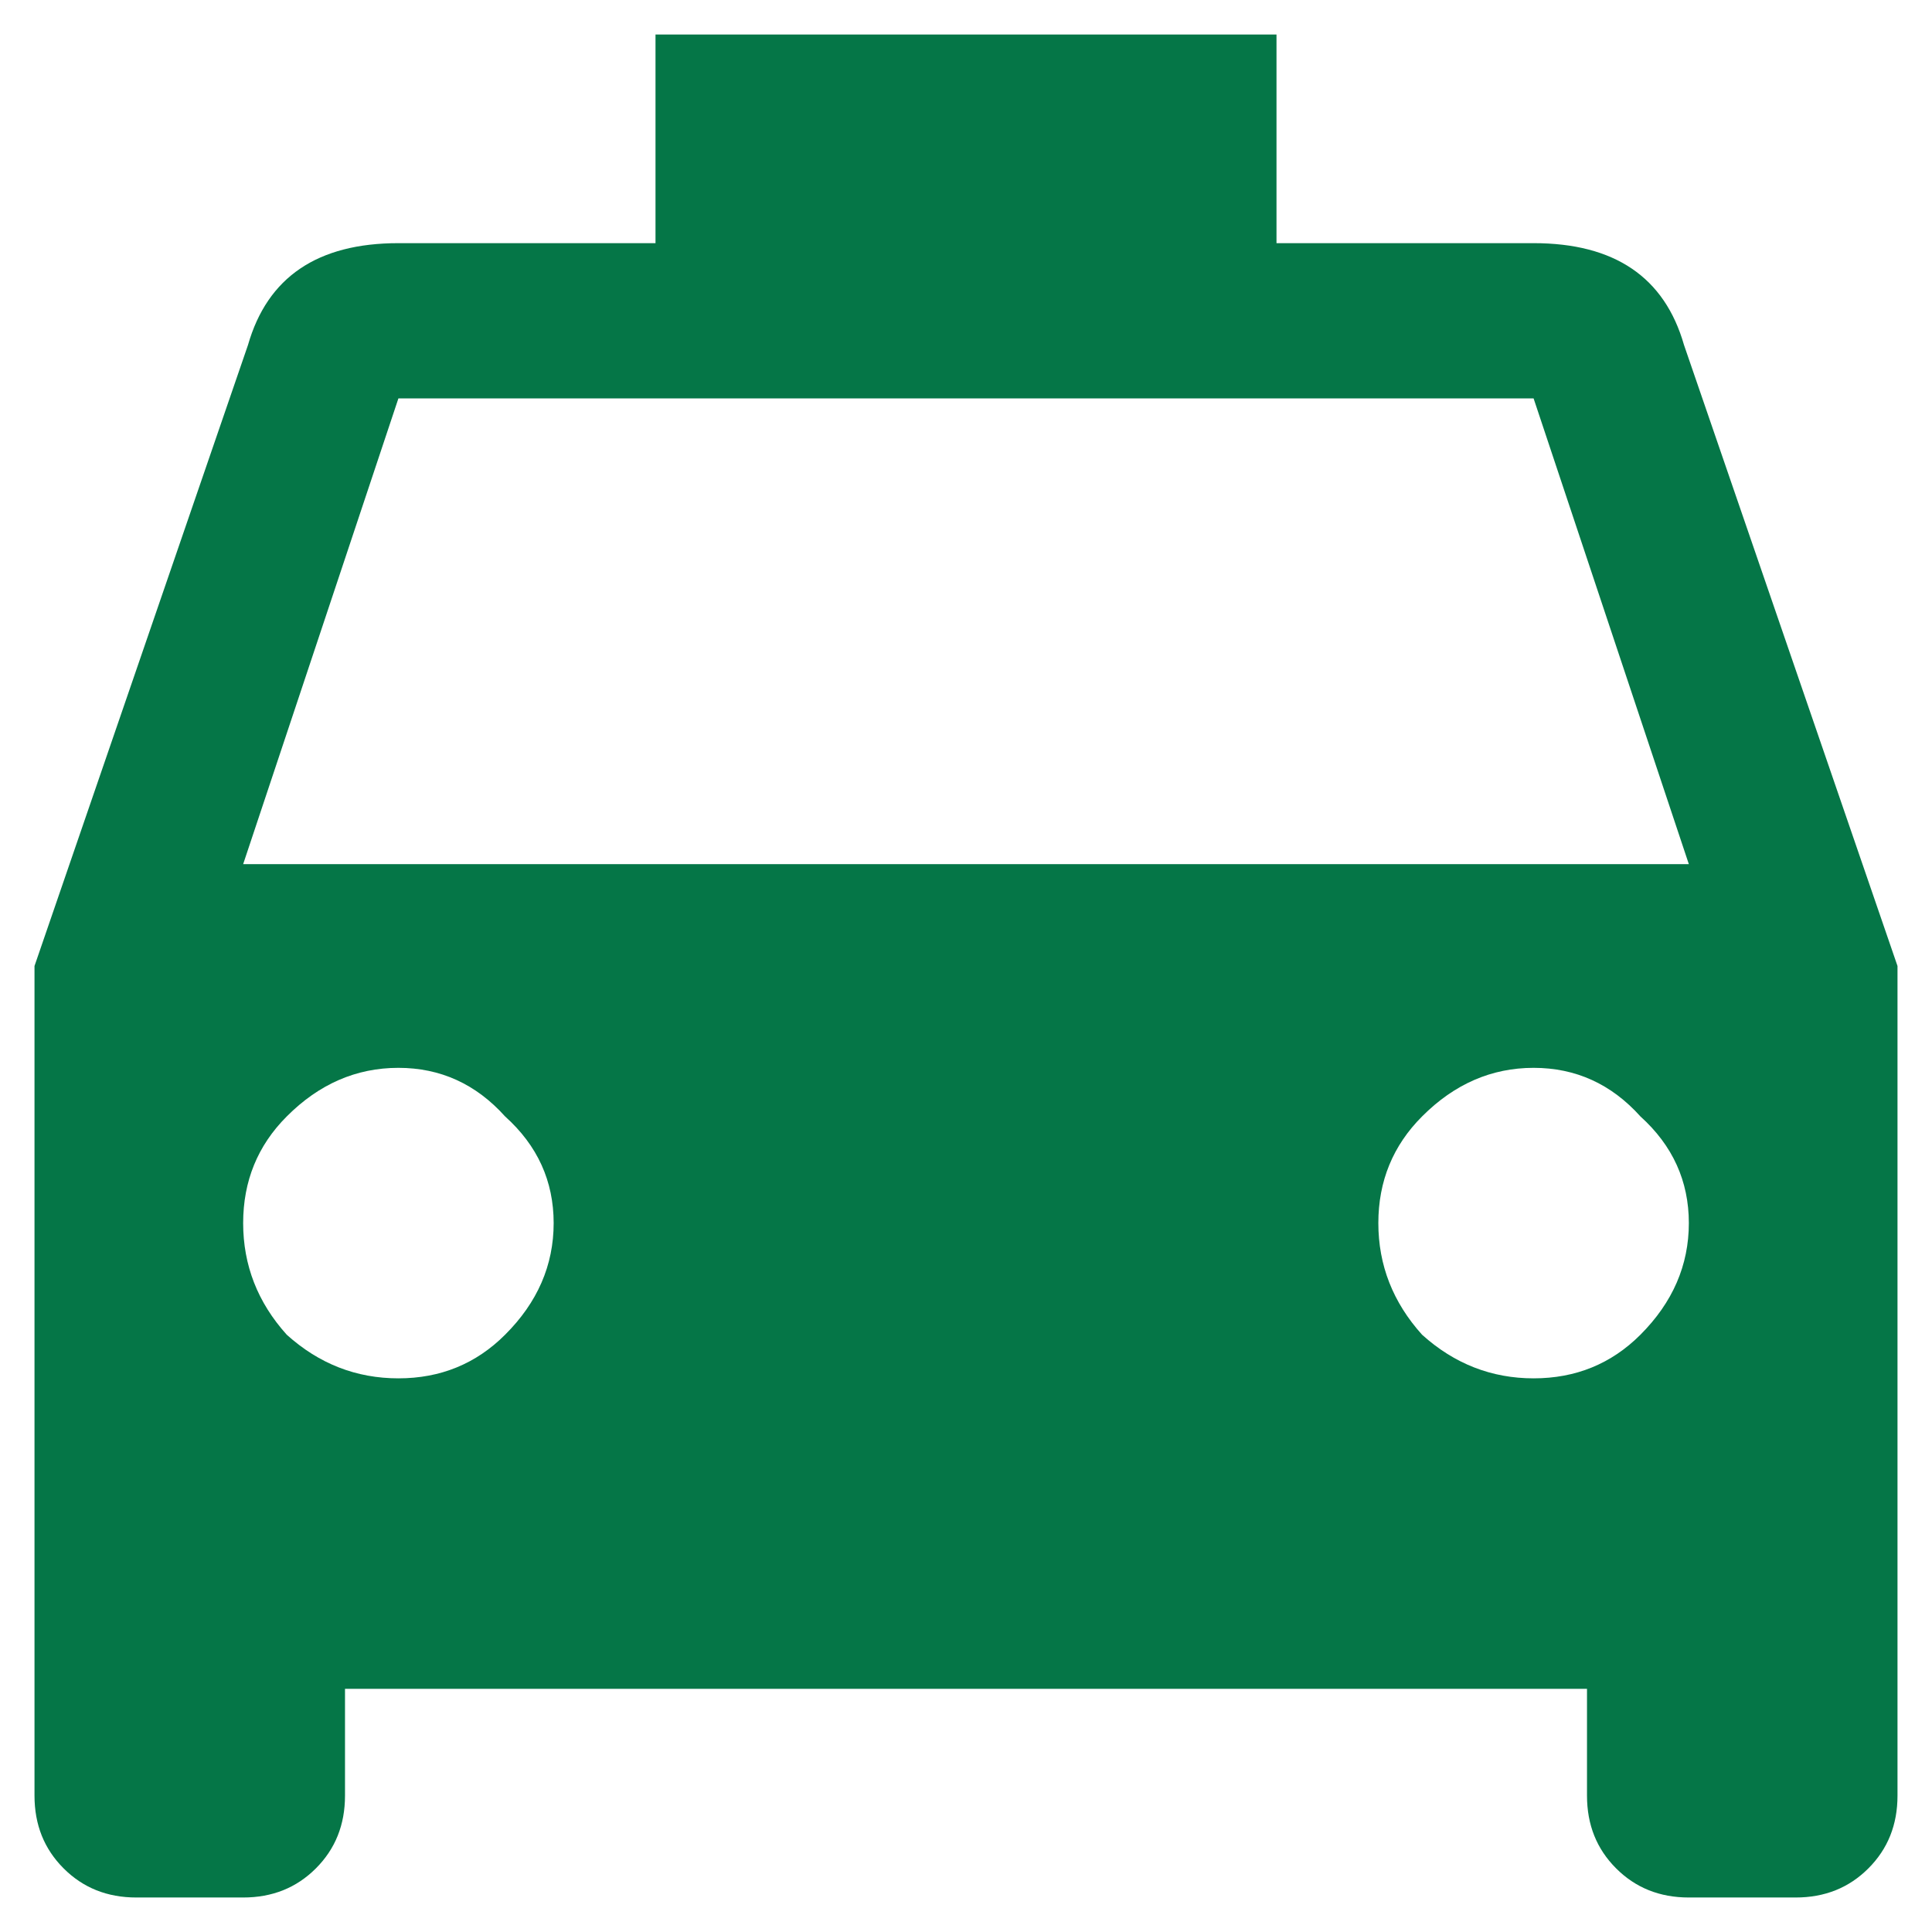 <svg width="14" height="14" viewBox="0 0 14 14" fill="none" xmlns="http://www.w3.org/2000/svg">
<path d="M1.762 6.262H12.238L11.113 2.887H2.887L1.762 6.262ZM10.305 9.672C10.539 9.883 10.809 9.988 11.113 9.988C11.418 9.988 11.676 9.883 11.887 9.672C12.121 9.438 12.238 9.168 12.238 8.863C12.238 8.559 12.121 8.301 11.887 8.09C11.676 7.855 11.418 7.738 11.113 7.738C10.809 7.738 10.539 7.855 10.305 8.09C10.094 8.301 9.988 8.559 9.988 8.863C9.988 9.168 10.094 9.438 10.305 9.672ZM2.078 9.672C2.312 9.883 2.582 9.988 2.887 9.988C3.191 9.988 3.449 9.883 3.66 9.672C3.895 9.438 4.012 9.168 4.012 8.863C4.012 8.559 3.895 8.301 3.66 8.09C3.449 7.855 3.191 7.738 2.887 7.738C2.582 7.738 2.312 7.855 2.078 8.09C1.867 8.301 1.762 8.559 1.762 8.863C1.762 9.168 1.867 9.438 2.078 9.672ZM12.203 2.5L13.75 7V13.012C13.75 13.223 13.68 13.398 13.539 13.539C13.398 13.68 13.223 13.75 13.012 13.75H12.238C12.027 13.75 11.852 13.68 11.711 13.539C11.57 13.398 11.5 13.223 11.5 13.012V12.238H2.5V13.012C2.5 13.223 2.43 13.398 2.289 13.539C2.148 13.68 1.973 13.75 1.762 13.75H0.988C0.777 13.75 0.602 13.68 0.461 13.539C0.32 13.398 0.25 13.223 0.25 13.012V7L1.797 2.5C1.938 2.008 2.301 1.762 2.887 1.762H4.75V0.25H9.25V1.762H11.113C11.699 1.762 12.062 2.008 12.203 2.5Z" fill="#057647"/>
</svg>
